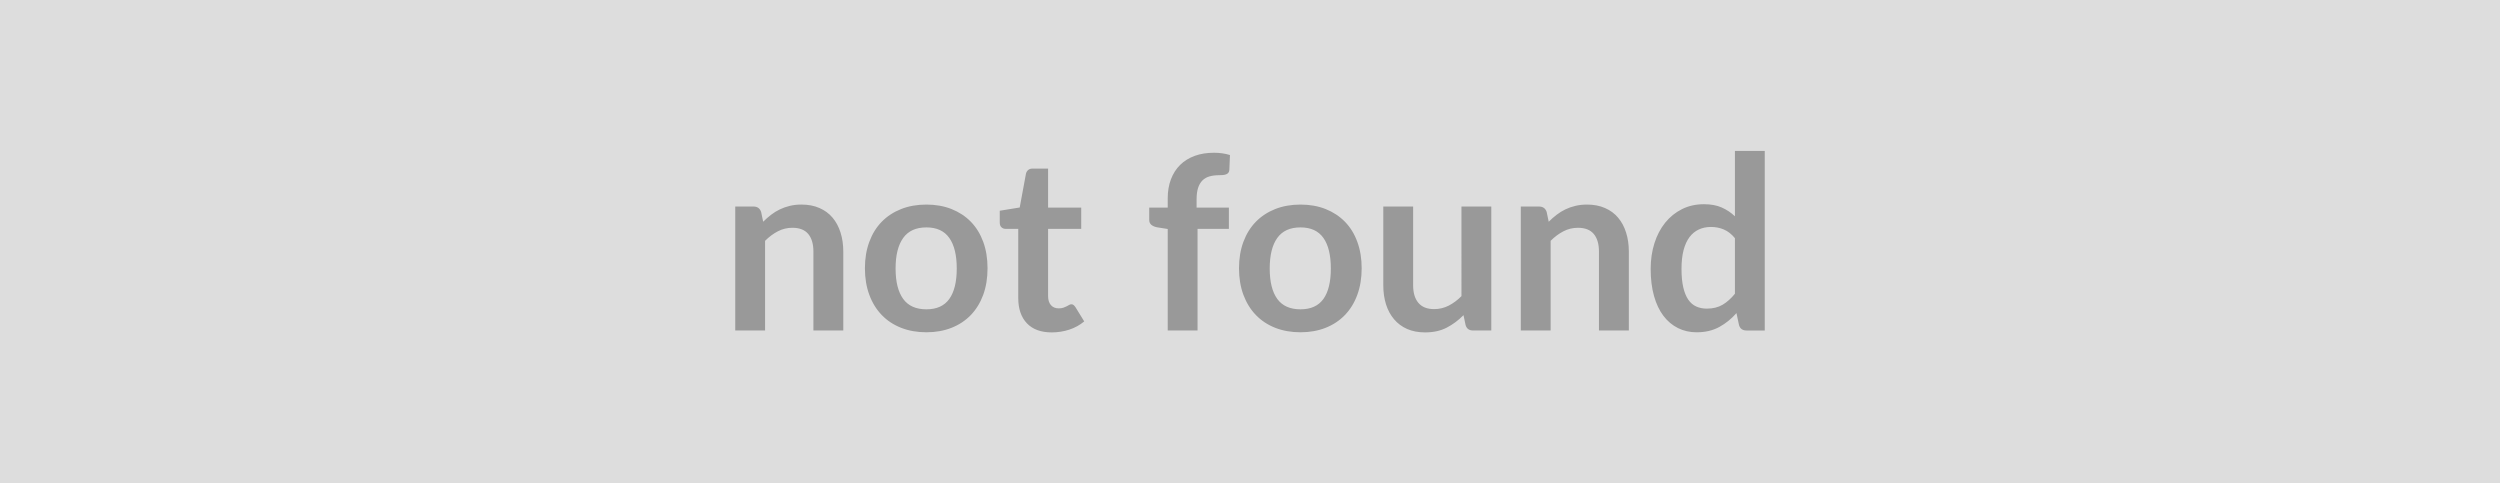 <svg xmlns="http://www.w3.org/2000/svg" width="600" height="116" viewBox="0 0 600 116"><rect width="100%" height="100%" fill="#DDDDDD"/><path fill="#999999" d="m182.67 50.865.49 2.35q.9-.9 1.9-1.67t2.12-1.3q1.11-.54 2.39-.84 1.27-.31 2.78-.31 2.44 0 4.32.83 1.89.82 3.15 2.32 1.26 1.49 1.91 3.57.66 2.07.66 4.56v18.94h-7.17v-18.94q0-2.72-1.24-4.22-1.25-1.49-3.8-1.49-1.86 0-3.48.84-1.63.84-3.08 2.29v21.52h-7.16v-29.75h4.38q1.39 0 1.83 1.3m39.67-1.77q3.3 0 6.02 1.07 2.71 1.08 4.64 3.05 1.92 1.97 2.97 4.81 1.04 2.85 1.04 6.35 0 3.54-1.04 6.39-1.05 2.84-2.97 4.84-1.93 2-4.64 3.07-2.72 1.07-6.02 1.07-3.34 0-6.06-1.07-2.73-1.07-4.66-3.07t-2.98-4.84q-1.06-2.85-1.06-6.39 0-3.5 1.06-6.35 1.05-2.84 2.98-4.81t4.66-3.05q2.72-1.07 6.06-1.07m0 25.14q3.71 0 5.49-2.49 1.79-2.49 1.79-7.31 0-4.81-1.79-7.33-1.78-2.53-5.49-2.53-3.77 0-5.58 2.54-1.82 2.54-1.82 7.32 0 4.79 1.82 7.3 1.81 2.5 5.58 2.5m30.07 5.54q-3.88 0-5.96-2.19-2.07-2.19-2.07-6.04v-16.62h-3.05q-.58 0-.98-.38-.41-.37-.41-1.13v-2.84l4.79-.78 1.5-8.12q.15-.58.56-.9.4-.32 1.04-.32h3.71v9.37h7.95v5.1h-7.95v16.12q0 1.4.68 2.18t1.87.78q.67 0 1.12-.16t.78-.33q.34-.17.6-.33t.52-.16q.32 0 .52.16t.44.47l2.14 3.48q-1.56 1.31-3.59 1.98-2.03.66-4.21.66m35-.46h-7.16v-24.36l-2.58-.41q-.84-.17-1.35-.59t-.51-1.2v-2.93h4.44v-2.21q0-2.55.77-4.58t2.2-3.45q1.44-1.42 3.5-2.18 2.06-.75 4.64-.75 2.06 0 3.83.55l-.15 3.6q-.03.4-.23.65t-.54.38q-.33.13-.77.17-.43.04-.92.04-1.28 0-2.28.28t-1.7.96q-.69.68-1.06 1.8-.36 1.11-.36 2.77v1.97h7.75v5.1h-7.52zm24.71-30.22q3.31 0 6.02 1.07 2.71 1.08 4.64 3.05t2.97 4.81q1.05 2.85 1.05 6.35 0 3.54-1.05 6.39-1.04 2.84-2.97 4.84t-4.64 3.07-6.02 1.07q-3.33 0-6.06-1.07-2.72-1.07-4.65-3.07t-2.99-4.84q-1.06-2.85-1.06-6.39 0-3.5 1.06-6.35 1.06-2.84 2.99-4.81t4.65-3.05q2.73-1.07 6.06-1.07m0 25.14q3.71 0 5.5-2.49 1.78-2.49 1.78-7.31 0-4.81-1.78-7.33-1.79-2.53-5.5-2.53-3.77 0-5.58 2.54t-1.81 7.32q0 4.79 1.81 7.3 1.81 2.5 5.58 2.5m38.63-24.67h7.16v29.75h-4.38q-1.42 0-1.79-1.31l-.5-2.37q-1.82 1.85-4.03 3-2.2 1.14-5.19 1.14-2.43 0-4.31-.82-1.87-.83-3.14-2.34-1.28-1.51-1.93-3.58t-.65-4.57v-18.9h7.16v18.9q0 2.73 1.26 4.22 1.26 1.5 3.79 1.5 1.85 0 3.48-.83 1.62-.83 3.07-2.28zm20.45 1.3.49 2.35q.9-.9 1.9-1.67t2.11-1.3q1.12-.54 2.4-.84 1.27-.31 2.78-.31 2.44 0 4.32.83 1.89.82 3.15 2.32 1.26 1.49 1.91 3.57.66 2.07.66 4.56v18.94h-7.17v-18.94q0-2.72-1.24-4.22-1.25-1.49-3.8-1.49-1.86 0-3.48.84-1.63.84-3.08 2.29v21.52h-7.16v-29.75h4.38q1.39 0 1.83 1.3m45.18 19.63v-13.34q-1.22-1.48-2.66-2.08-1.43-.61-3.08-.61-1.63 0-2.93.61-1.31.6-2.24 1.84-.92 1.23-1.42 3.13-.49 1.9-.49 4.48 0 2.61.42 4.42.42 1.82 1.2 2.96.79 1.15 1.92 1.65 1.13.51 2.52.51 2.23 0 3.8-.93t2.96-2.64m0-34.27h7.16v43.09h-4.38q-1.42 0-1.8-1.31l-.61-2.87q-1.79 2.06-4.13 3.34-2.33 1.27-5.44 1.27-2.43 0-4.46-1.01t-3.5-2.94q-1.46-1.93-2.26-4.77-.8-2.85-.8-6.5 0-3.31.9-6.15t2.58-4.93q1.69-2.09 4.04-3.26 2.34-1.18 5.27-1.18 2.5 0 4.27.79 1.77.78 3.16 2.11z"/></svg>
